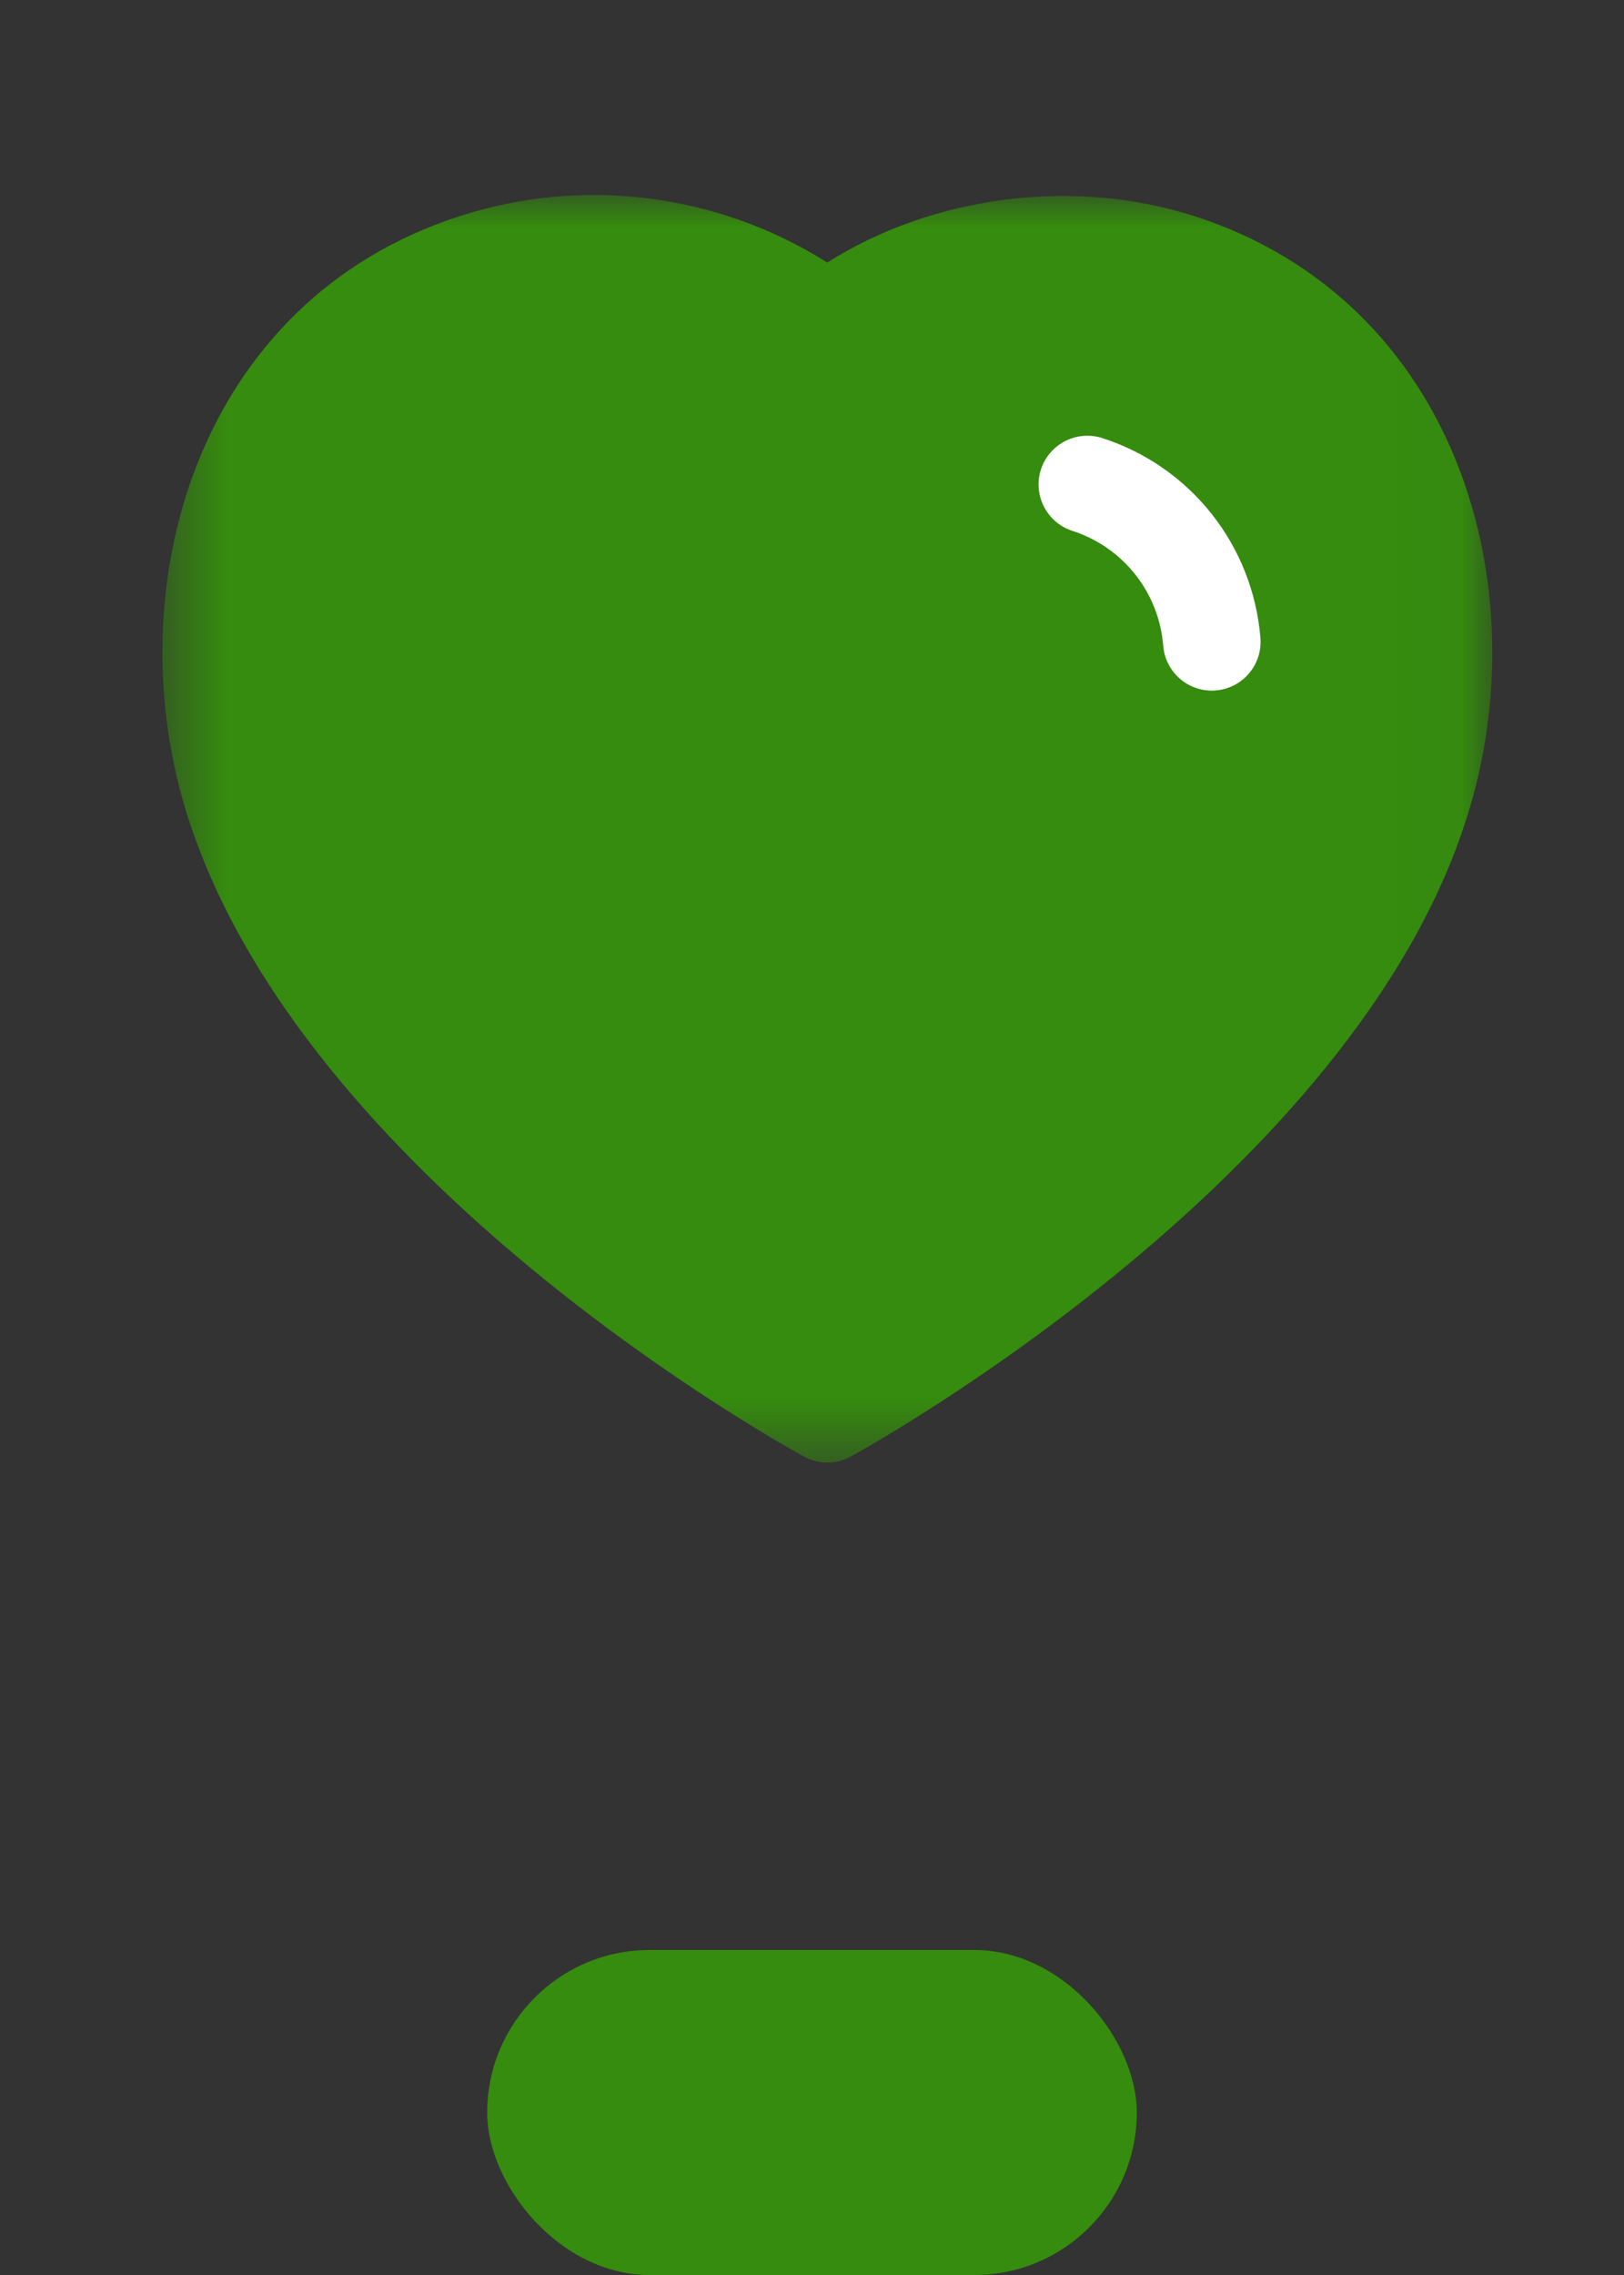 <svg width="25" height="35" viewBox="0 0 25 35" fill="none" xmlns="http://www.w3.org/2000/svg">
<rect x="0" y="0" width="25" height="35" fill="#333333" stroke="none"/>
<mask id="mask0_421_1391" style="mask-type:luminance" maskUnits="userSpaceOnUse" x="2" y="2" width="21" height="21">
<path fill-rule="evenodd" clip-rule="evenodd" d="M2.5 3H22.973V22.501H2.5V3Z" fill="white"/>
</mask>
<g mask="url(#mask0_421_1391)">
<path fill-rule="evenodd" clip-rule="evenodd" d="M12.738 22.501C12.614 22.501 12.491 22.471 12.379 22.41C12.066 22.239 4.693 18.175 2.896 12.581C2.895 12.581 2.895 12.58 2.895 12.58C1.767 9.058 3.023 4.632 7.078 3.325C8.982 2.709 11.057 2.98 12.735 4.039C14.361 3.011 16.521 2.727 18.387 3.325C22.446 4.634 23.706 9.059 22.579 12.58C20.84 18.11 13.413 22.235 13.098 22.408C12.986 22.47 12.862 22.501 12.738 22.501" fill="#358C0E"/>
</g>
<path fill-rule="evenodd" clip-rule="evenodd" d="M18.654 10.625C18.267 10.625 17.939 10.328 17.907 9.936C17.841 9.114 17.291 8.42 16.508 8.167C16.113 8.039 15.897 7.616 16.024 7.223C16.153 6.829 16.572 6.615 16.968 6.739C18.331 7.18 19.286 8.387 19.403 9.814C19.436 10.227 19.129 10.589 18.716 10.622C18.695 10.624 18.675 10.625 18.654 10.625" fill="white"/>
<rect x="7.5" y="30" width="10" height="5" rx="2.5" fill="#358C0E"/>
</svg>

